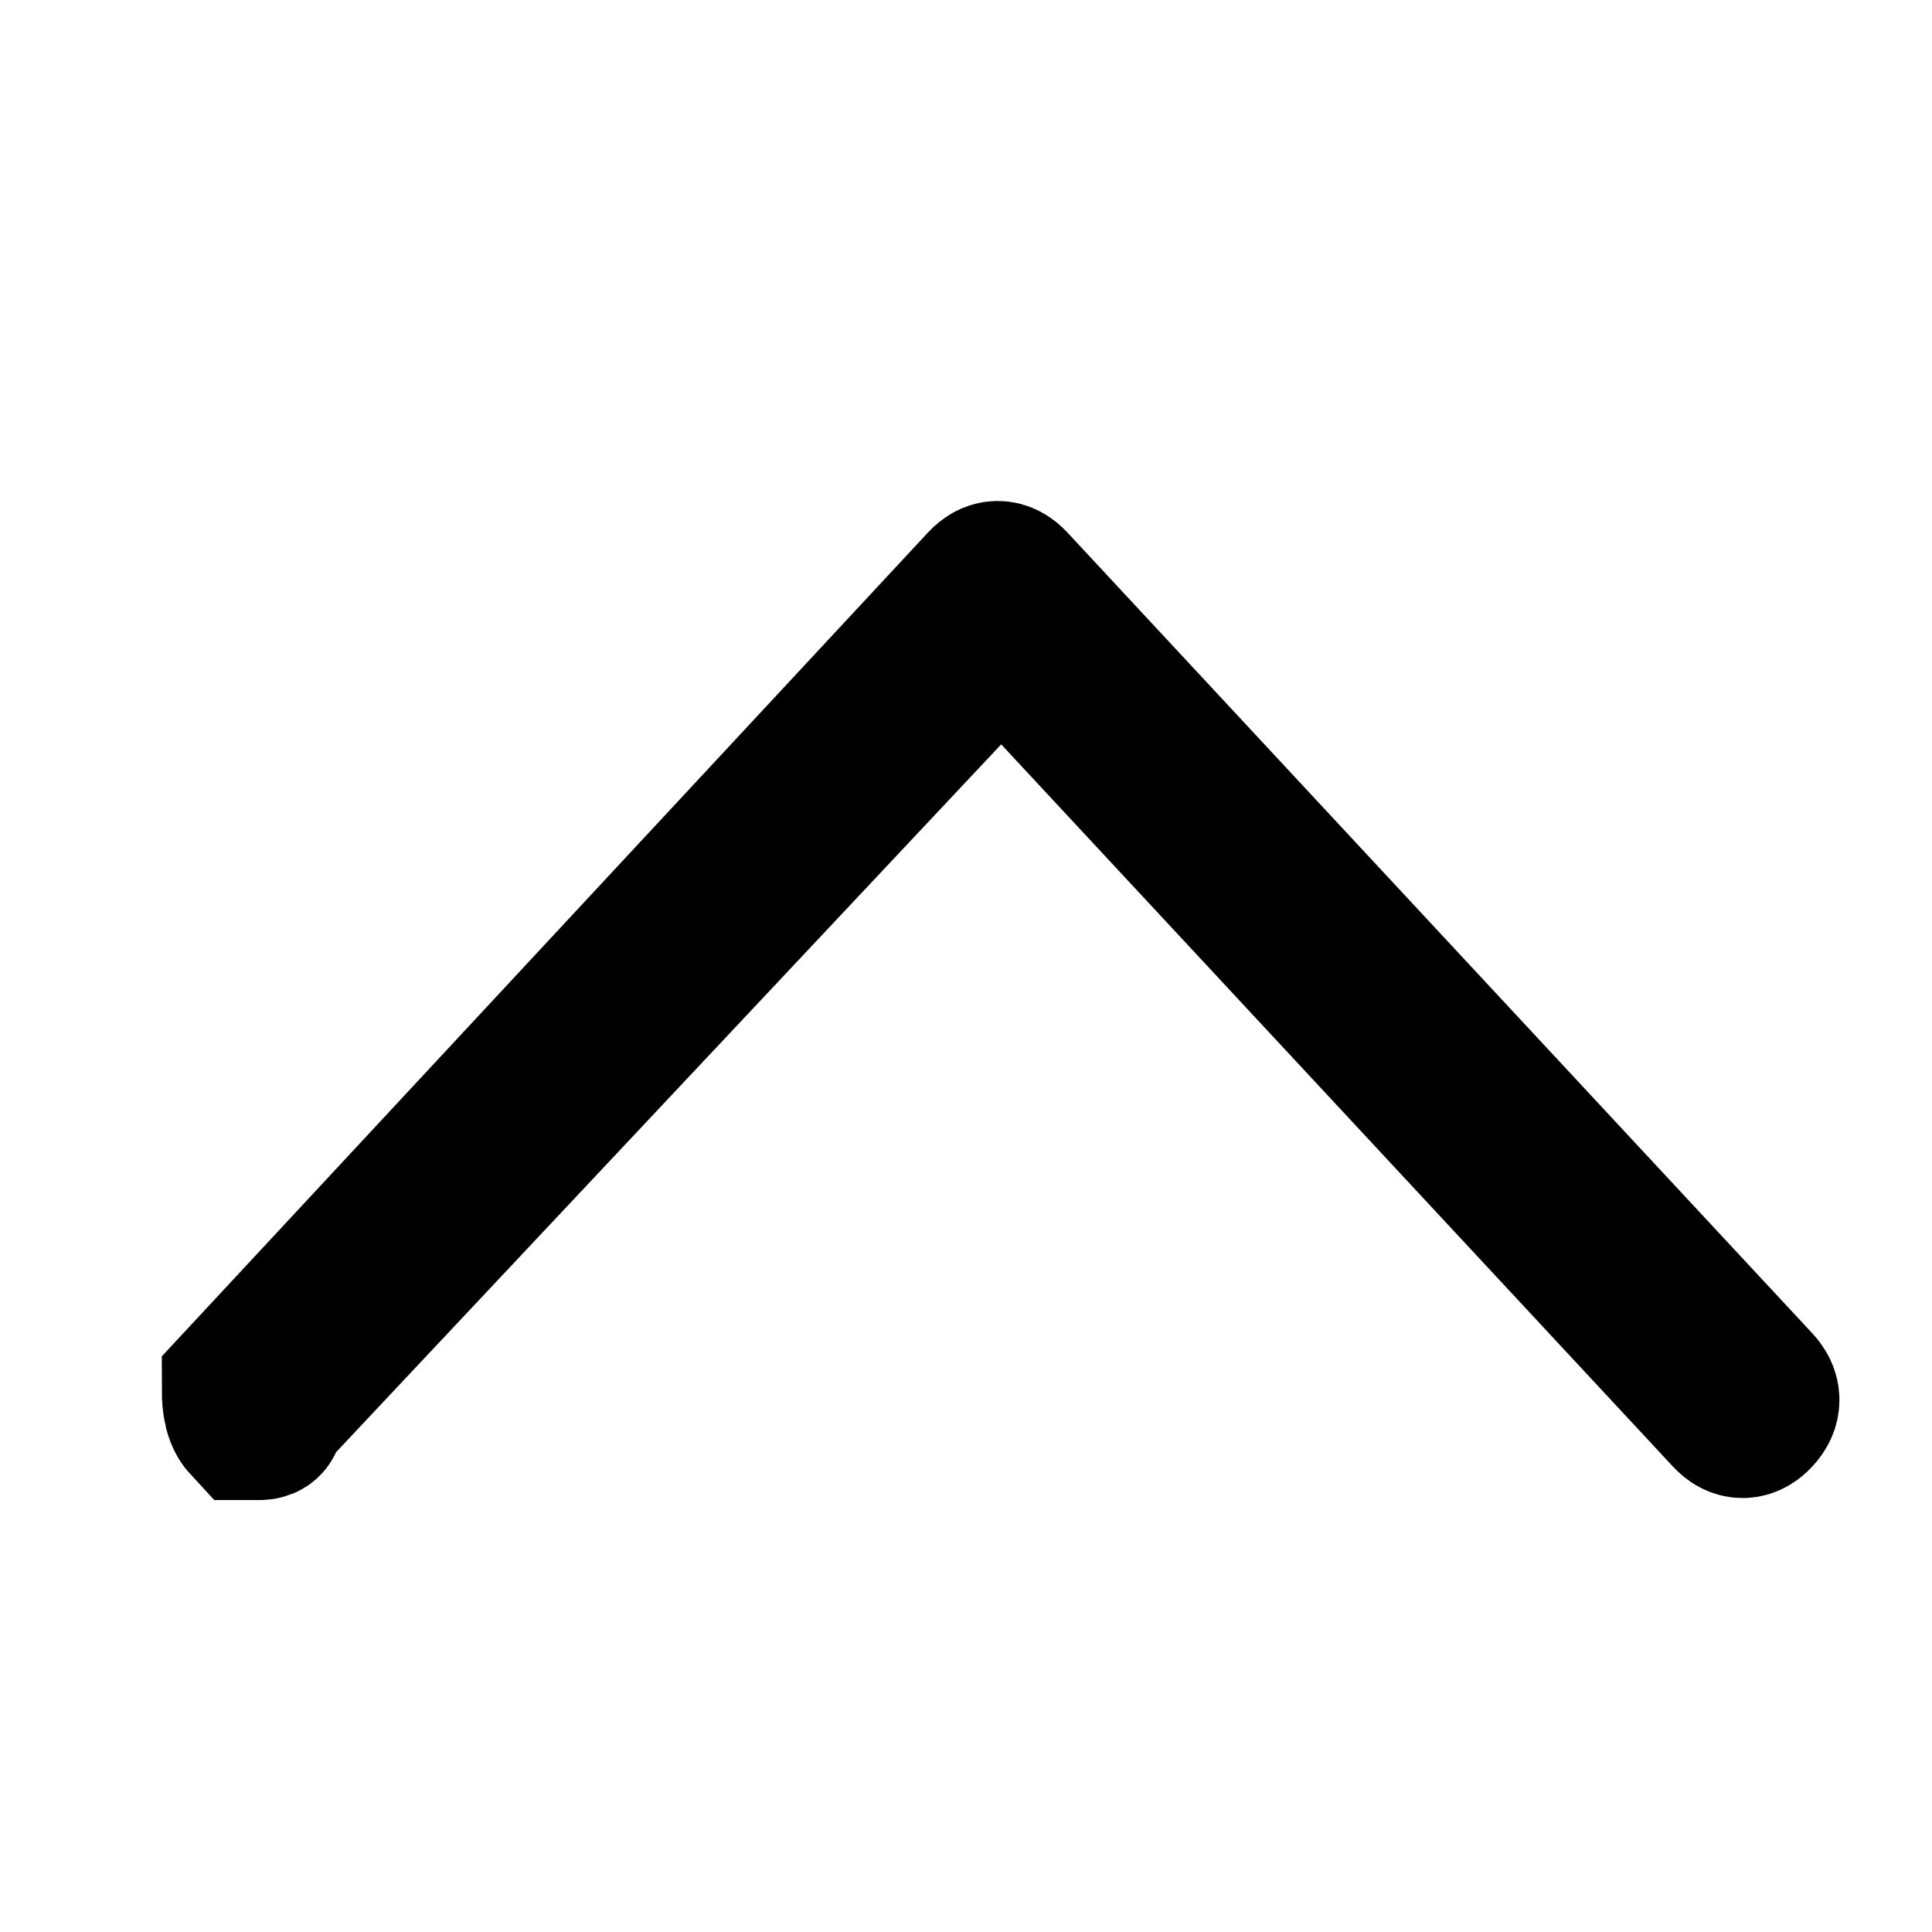 <?xml version="1.0" encoding="UTF-8" standalone="no"?>
<svg
   width="11px"
   height="11px"
   viewBox="0 0 16 16"
   fill="RGB(59,59,59)"
   stroke="currentColor"
   version="1.1"
   id="svg19"
   sodipodi:docname="arrow_up.svg"
   inkscape:version="1.1 (c68e22c387, 2021-05-23)"
   xmlns:inkscape="http://www.inkscape.org/namespaces/inkscape"
   xmlns:sodipodi="http://sodipodi.sourceforge.net/DTD/sodipodi-0.dtd"
   xmlns="http://www.w3.org/2000/svg"
   xmlns:svg="http://www.w3.org/2000/svg">
  <defs
     id="defs23" />
  <sodipodi:namedview
     id="namedview21"
     pagecolor="#ffffff"
     bordercolor="#666666"
     borderopacity="1.0"
     inkscape:pageshadow="2"
     inkscape:pageopacity="0.0"
     inkscape:pagecheckerboard="0"
     showgrid="false"
     inkscape:zoom="71.181818"
     inkscape:cx="5.5"
     inkscape:cy="5.5"
     inkscape:window-width="1920"
     inkscape:window-height="1001"
     inkscape:window-x="-9"
     inkscape:window-y="-9"
     inkscape:window-maximized="1"
     inkscape:current-layer="svg19" />
  <path
     fill-rule="evenodd"
     clip-rule="evenodd"
     d="m 2.126,11.763 c 0.063,0 0.063,0 0.063,-0.068 L 8.294,5.198 14.337,11.695 c 0.063,0.068 0.126,0.068 0.189,0 0.063,-0.068 0.063,-0.135 0,-0.203 L 8.357,4.86 c -0.063,-0.068 -0.126,-0.068 -0.189,0 L 2,11.492 c 0,0.068 0,0.203 0.063,0.271 0,0 0,0 0.063,0 z"
     stroke-width="1.32"
     id="path17" />
</svg>
